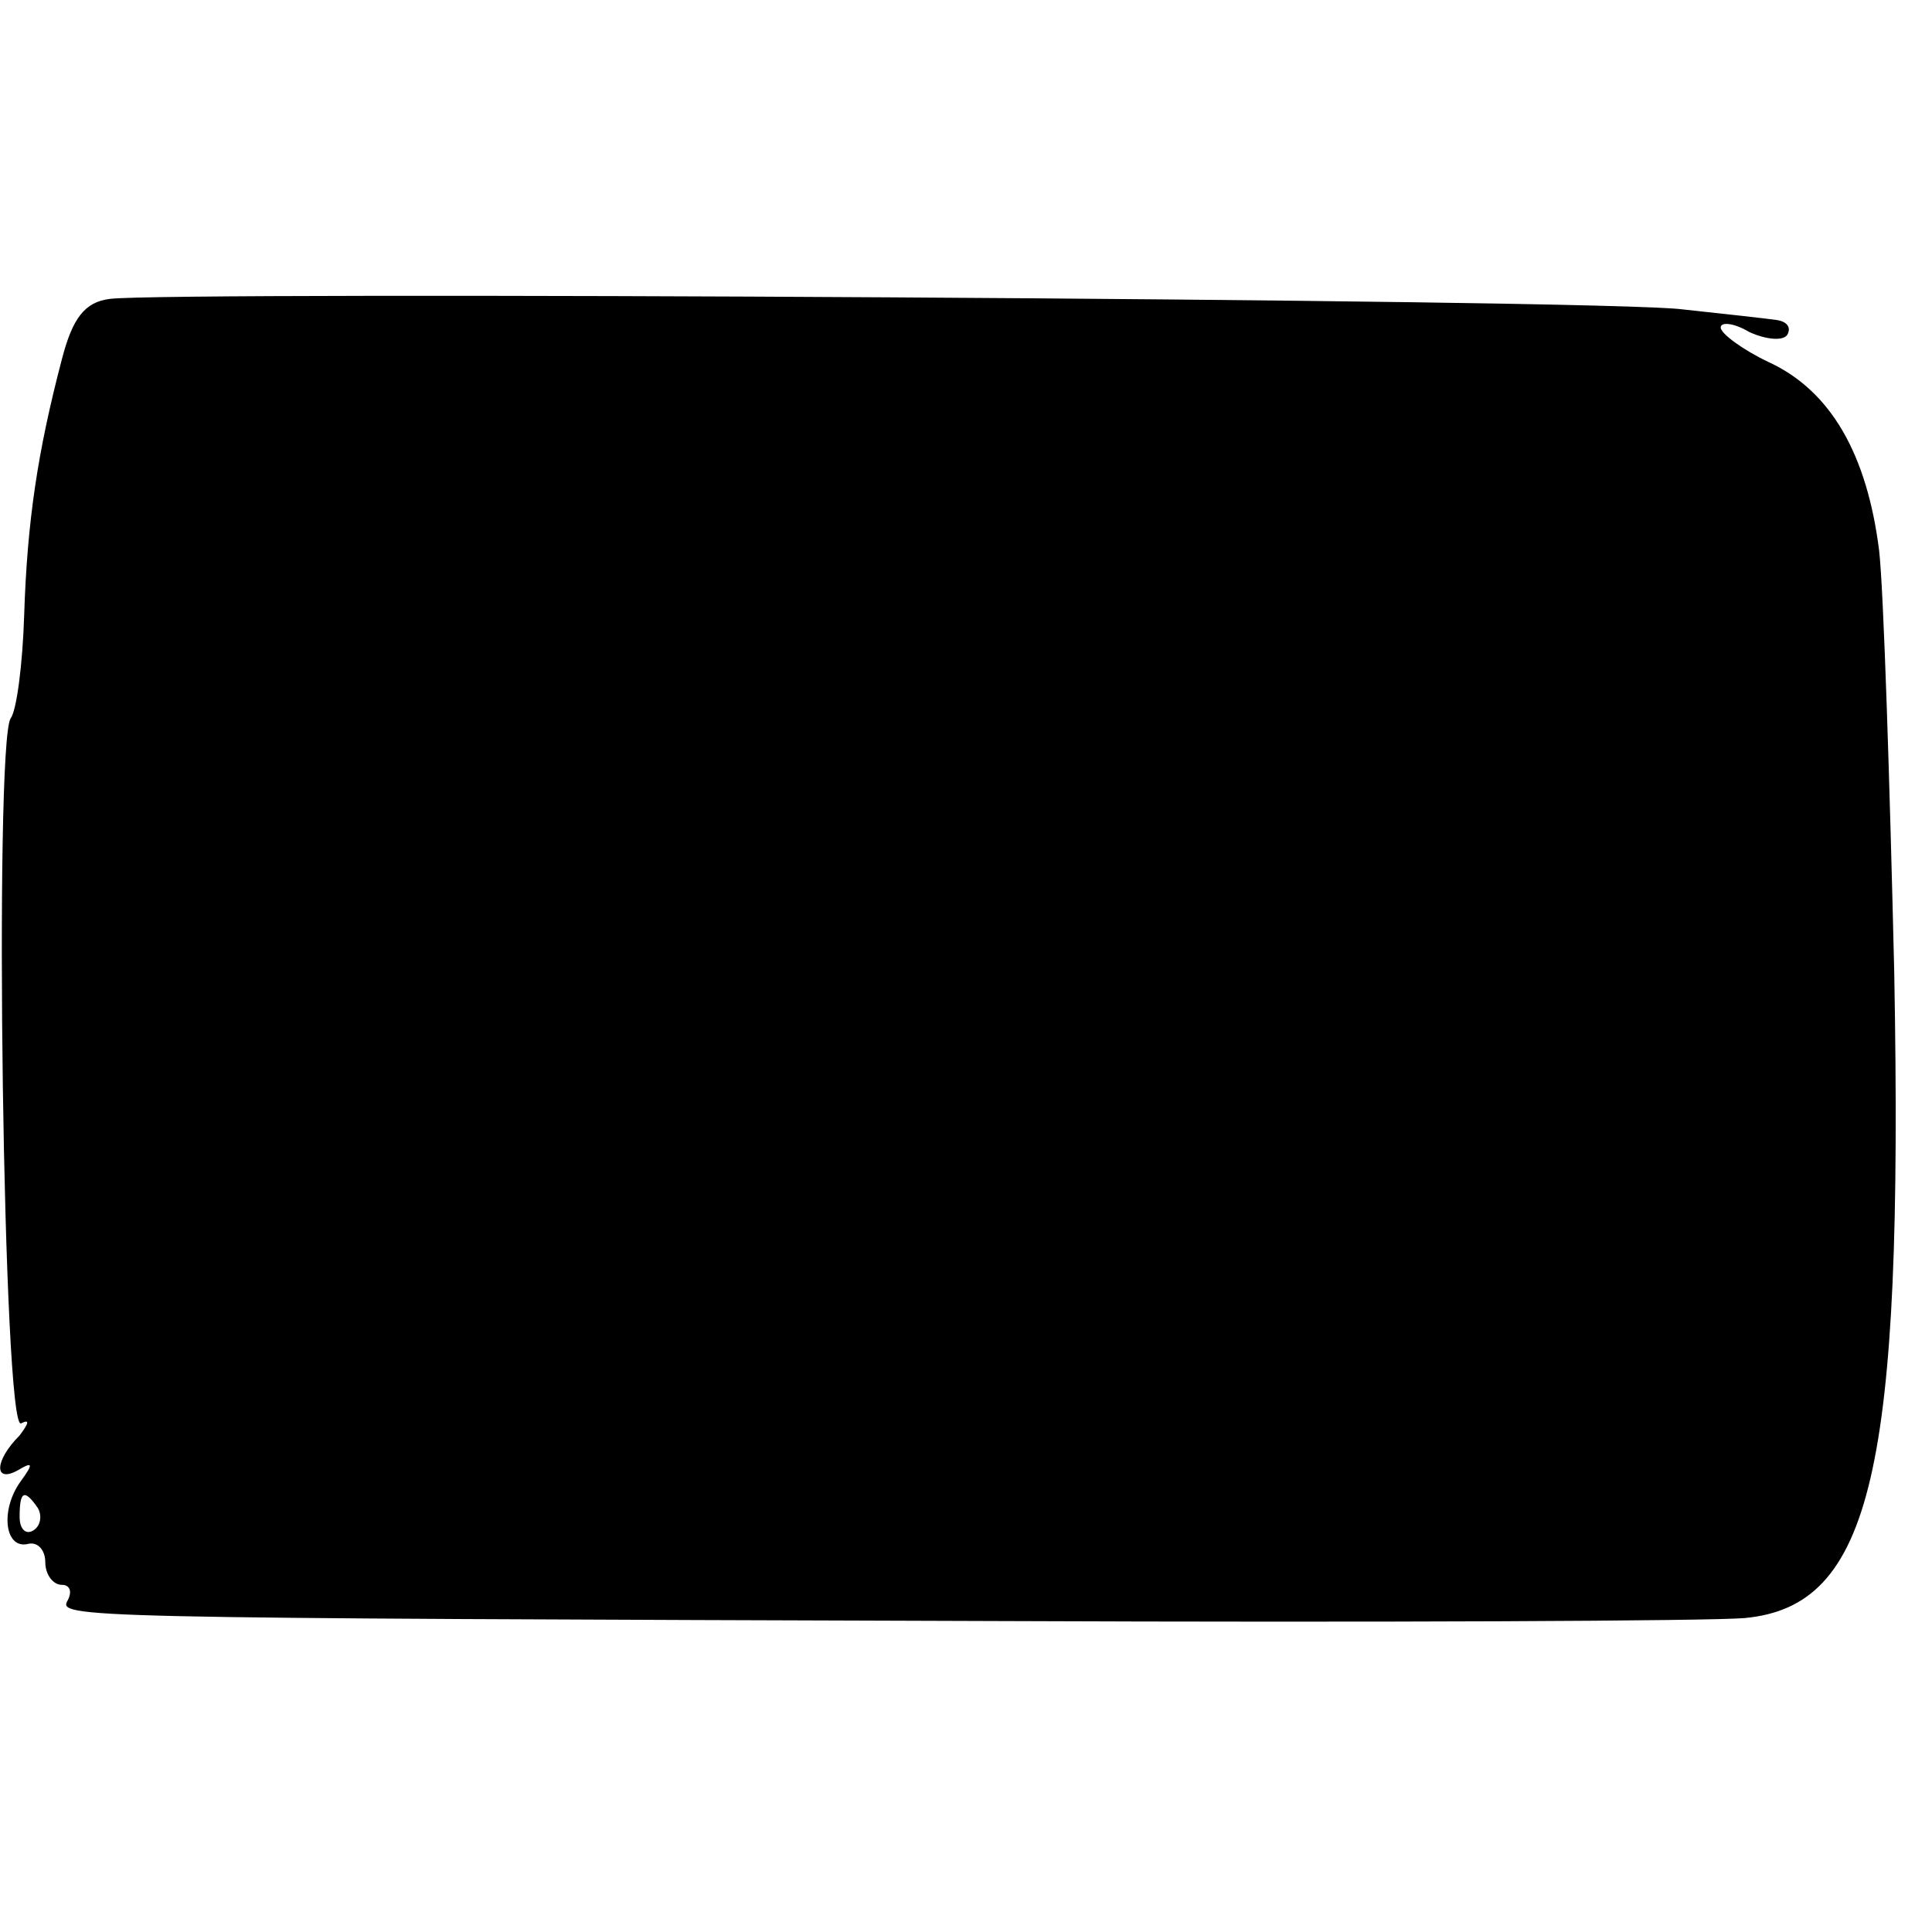 <?xml version="1.0" standalone="no"?>
<!DOCTYPE svg PUBLIC "-//W3C//DTD SVG 20010904//EN"
 "http://www.w3.org/TR/2001/REC-SVG-20010904/DTD/svg10.dtd">
<svg version="1.0" xmlns="http://www.w3.org/2000/svg"
 width="128pt" height="128pt" viewBox="0 0 128 128"
 preserveAspectRatio="xMidYMid meet">
<g transform="translate(0,128) scale(0.1,-0.1)"
fill="#000000" stroke="none">
<path d="M73 1082 c-17 -2 -25 -13 -32 -40 -16 -61 -23 -107 -25 -170 -1 -32
-5 -63 -9 -68 -11 -19 -5 -474 7 -467 6 3 5 0 -1 -8 -17 -17 -17 -32 -1 -23
10 6 10 4 2 -7 -14 -19 -11 -45 4 -42 7 2 12 -4 12 -12 0 -8 5 -15 11 -15 5 0
7 -4 4 -10 -7 -12 -2 -12 620 -14 248 -1 468 0 491 2 84 8 105 97 99 427 -3
127 -7 253 -10 280 -8 64 -32 106 -73 125 -17 8 -32 19 -32 23 0 4 9 3 19 -3
11 -5 22 -6 25 -2 3 5 0 9 -7 10 -7 1 -34 4 -62 7 -51 7 -1002 12 -1042 7z
m-48 -801 c3 -5 2 -12 -3 -15 -5 -3 -9 1 -9 9 0 17 3 19 12 6z"/>
</g>
</svg>
